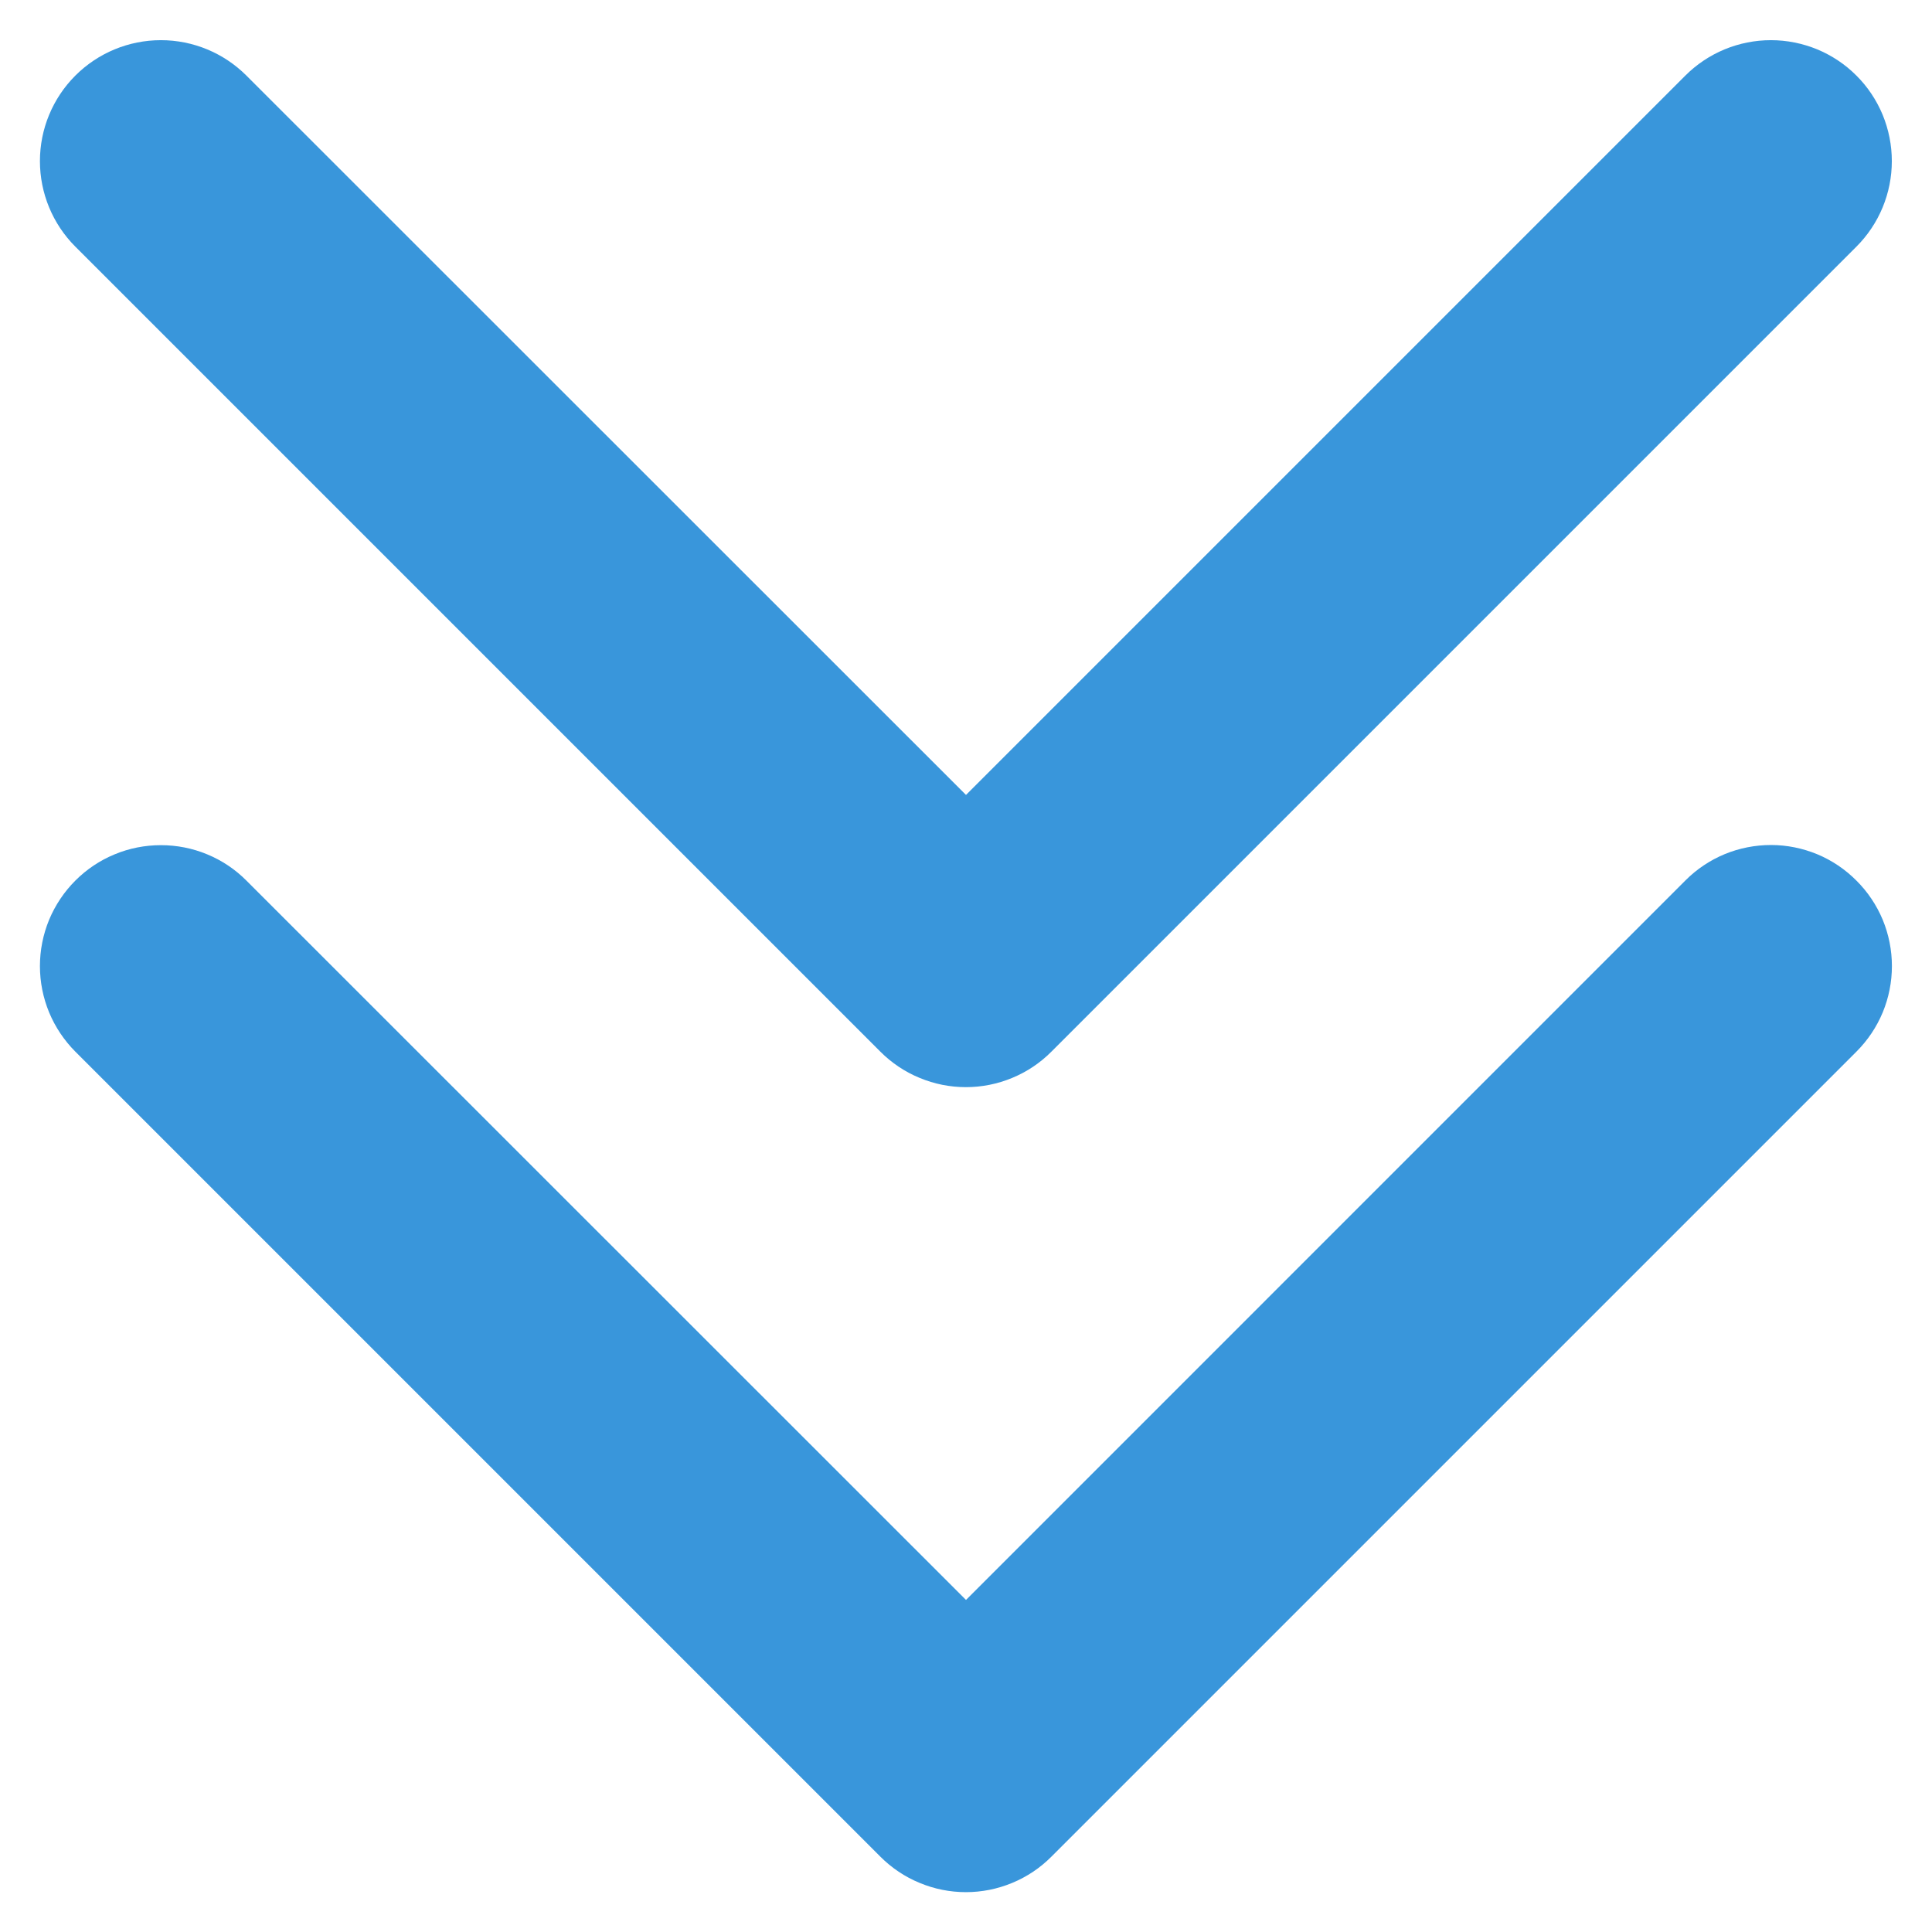 <svg width="24" height="24" viewBox="0 0 24 24" fill="none" xmlns="http://www.w3.org/2000/svg">
<path d="M23.061 10.939C23.201 11.078 23.312 11.244 23.388 11.426C23.463 11.608 23.502 11.804 23.502 12.001C23.502 12.199 23.463 12.394 23.388 12.576C23.312 12.759 23.201 12.924 23.061 13.064L13.061 23.064C12.922 23.204 12.756 23.315 12.574 23.39C12.392 23.466 12.196 23.505 11.999 23.505C11.801 23.505 11.606 23.466 11.424 23.39C11.241 23.315 11.076 23.204 10.936 23.064L0.936 13.064C0.797 12.924 0.686 12.759 0.61 12.576C0.535 12.394 0.496 12.199 0.496 12.001C0.496 11.804 0.535 11.608 0.61 11.426C0.686 11.244 0.797 11.078 0.936 10.939C1.076 10.799 1.241 10.688 1.424 10.613C1.606 10.537 1.801 10.499 1.999 10.499C2.196 10.499 2.391 10.537 2.574 10.613C2.756 10.688 2.922 10.799 3.061 10.939L12 19.875L20.939 10.935C21.078 10.796 21.244 10.685 21.426 10.61C21.608 10.535 21.804 10.497 22.001 10.497C22.198 10.497 22.393 10.537 22.575 10.612C22.757 10.688 22.922 10.799 23.061 10.939ZM10.936 13.064C11.076 13.204 11.241 13.315 11.424 13.39C11.606 13.466 11.801 13.505 11.999 13.505C12.196 13.505 12.392 13.466 12.574 13.39C12.756 13.315 12.922 13.204 13.061 13.064L23.061 3.064C23.201 2.924 23.311 2.759 23.387 2.576C23.462 2.394 23.501 2.199 23.501 2.001C23.501 1.804 23.462 1.609 23.387 1.426C23.311 1.244 23.201 1.078 23.061 0.939C22.922 0.799 22.756 0.689 22.574 0.613C22.391 0.538 22.196 0.499 21.999 0.499C21.801 0.499 21.606 0.538 21.424 0.613C21.241 0.689 21.076 0.799 20.936 0.939L12 9.875L3.061 0.939C2.779 0.657 2.397 0.499 1.999 0.499C1.6 0.499 1.218 0.657 0.936 0.939C0.654 1.221 0.496 1.603 0.496 2.001C0.496 2.4 0.654 2.782 0.936 3.064L10.936 13.064Z" fill="#3996DB"/>
</svg>
